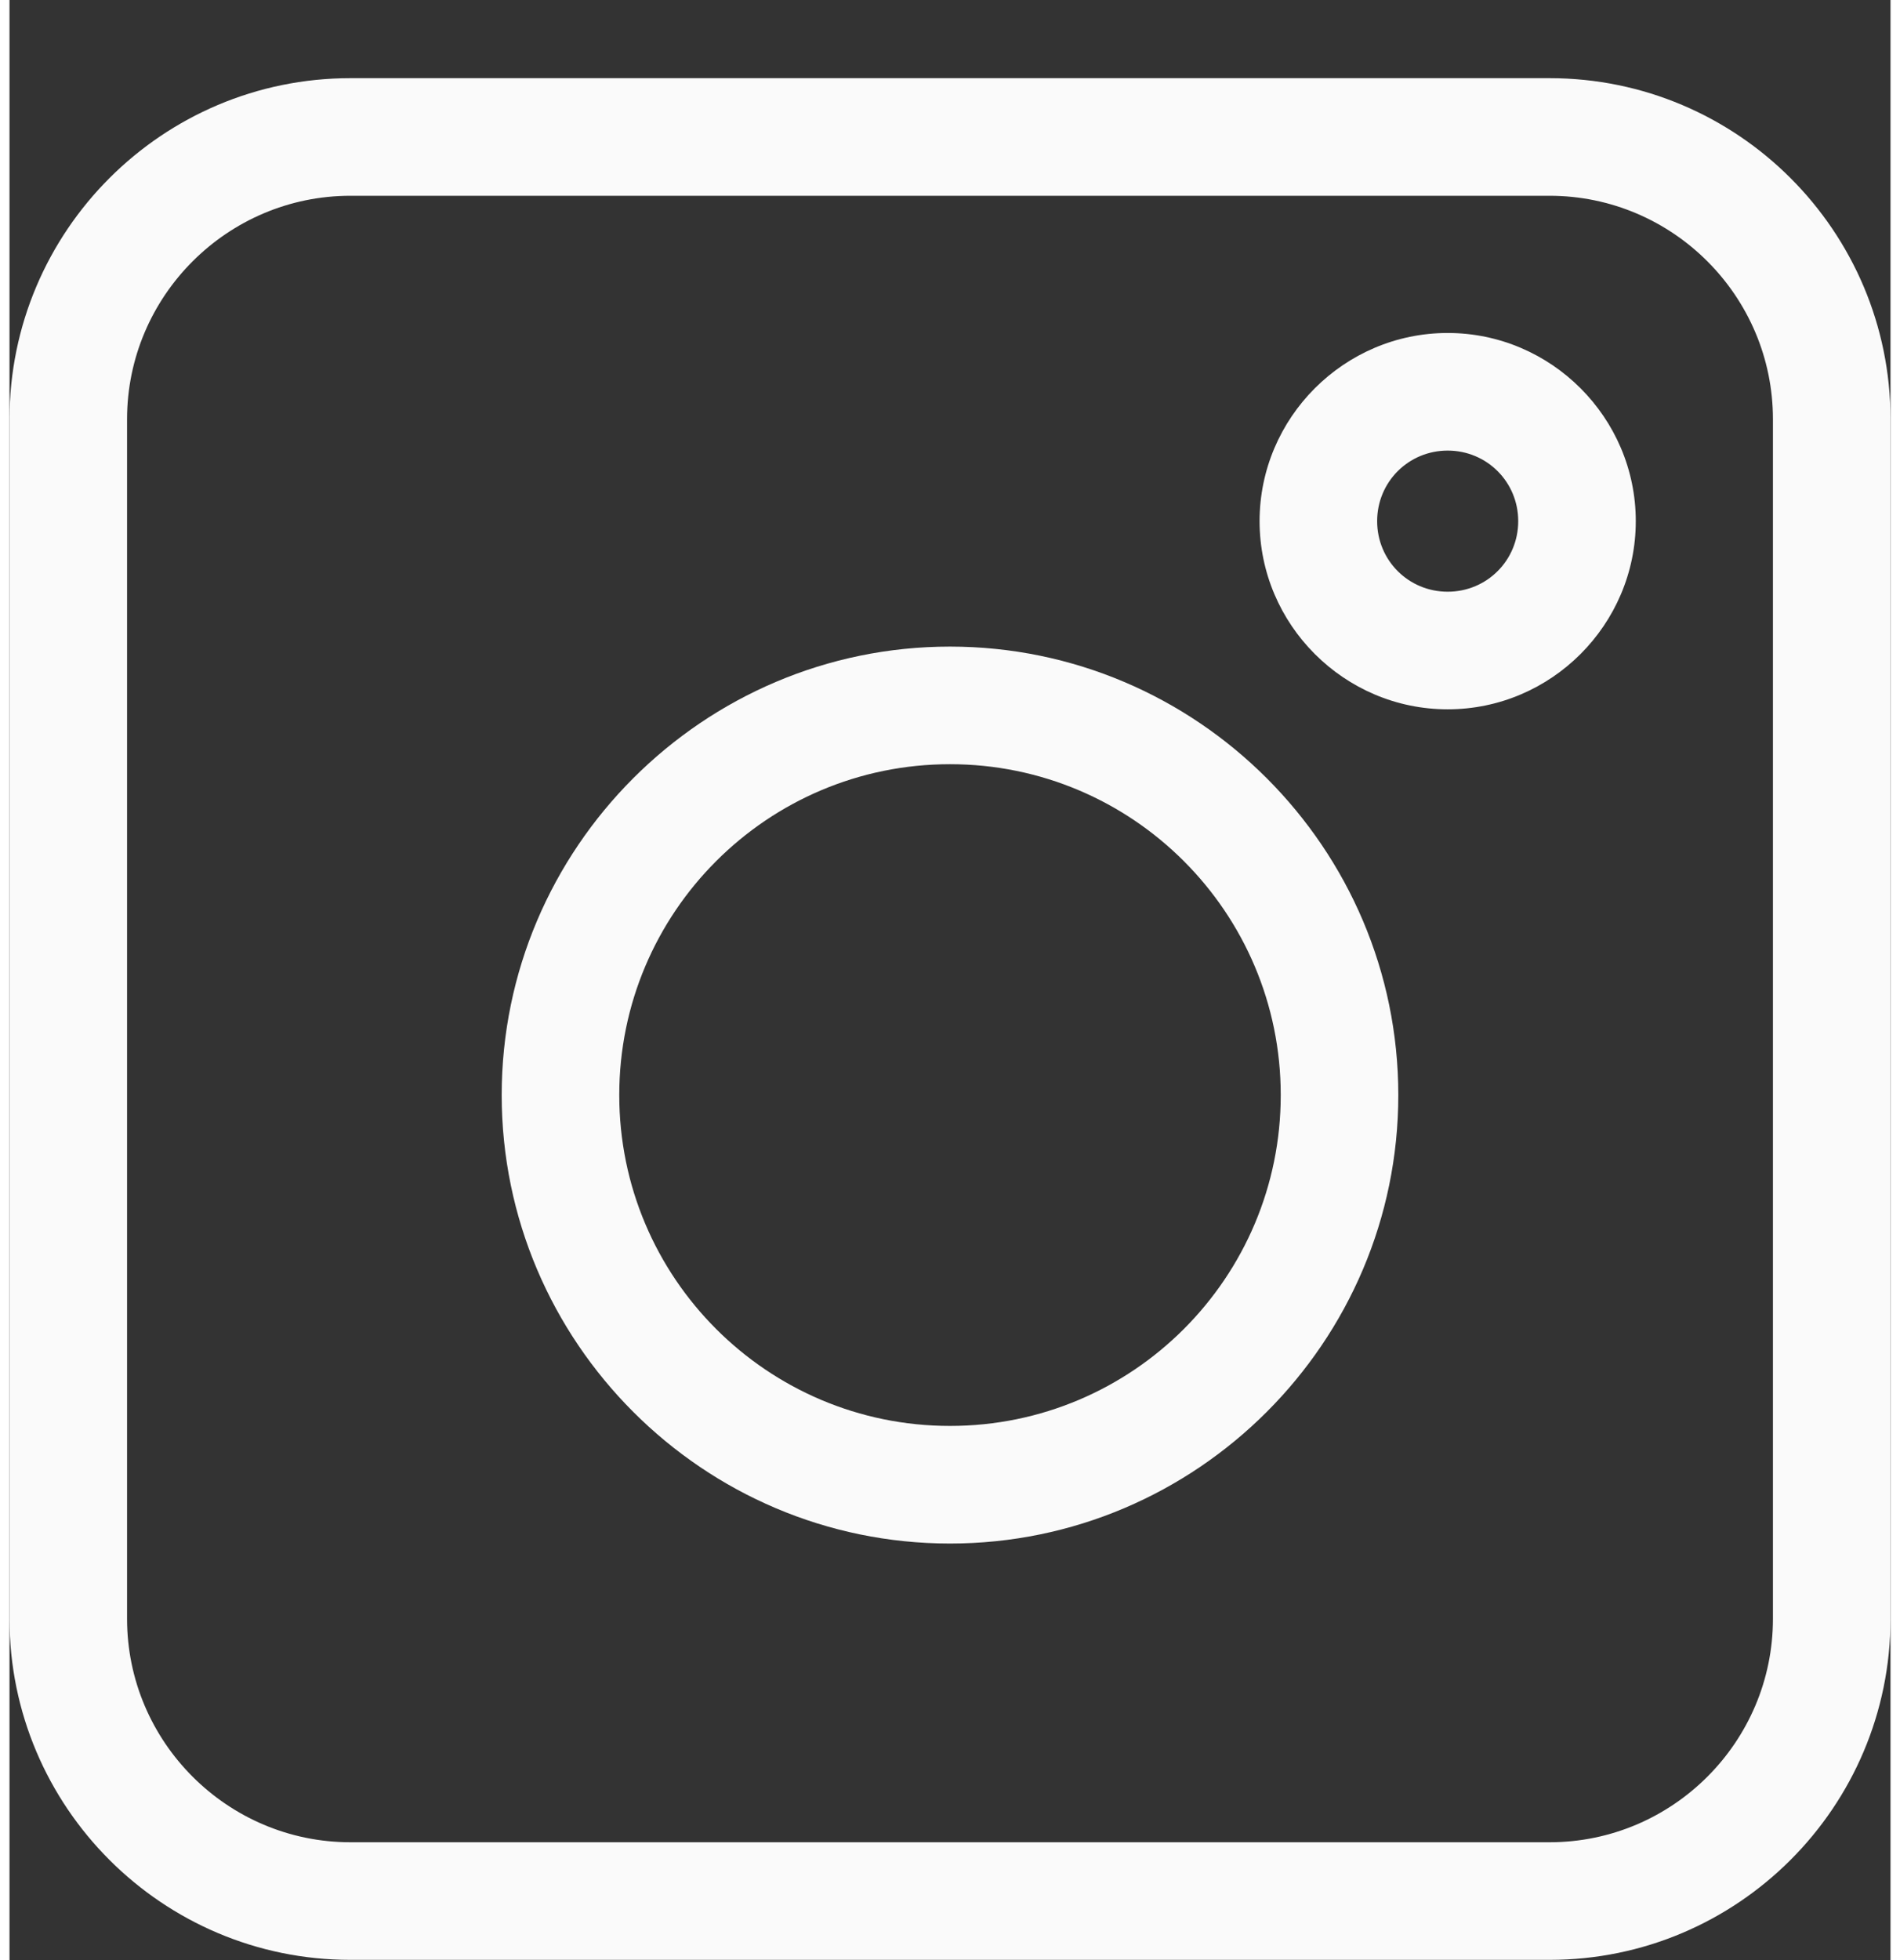 <svg width="32" height="33" viewBox="0 0 24 25" fill="none" xmlns="http://www.w3.org/2000/svg">
<rect x="0" y="0" width="24" height="25" fill="#333333" stroke="none"/>
<g clip-path="url(#clip0_704_28)">
<path d="M19.65 0.997H4.35C1.95 0.997 0 2.947 0 5.347V20.647C0 23.047 1.95 24.997 4.35 24.997H19.65C22.05 24.997 24 23.047 24 20.647V5.347C24 2.947 22.05 0.997 19.65 0.997ZM22.5 20.647C22.5 22.217 21.22 23.497 19.65 23.497H4.35C2.78 23.497 1.5 22.217 1.5 20.647V5.347C1.5 3.777 2.78 2.497 4.35 2.497H19.65C21.22 2.497 22.5 3.777 22.5 5.347V20.647Z" fill="#FAFAFA"/>
<path d="M12 8.247C8.85 8.247 6.28 10.817 6.28 13.967C6.28 17.117 8.85 19.687 12 19.687C15.15 19.687 17.72 17.117 17.72 13.967C17.72 10.817 15.15 8.247 12 8.247ZM12 18.187C9.67 18.187 7.78 16.297 7.78 13.967C7.78 11.637 9.67 9.747 12 9.747C14.33 9.747 16.22 11.637 16.22 13.967C16.22 16.297 14.33 18.187 12 18.187Z" fill="#FAFAFA"/>
<path d="M18.35 4.247C17.03 4.247 15.95 5.327 15.95 6.647C15.95 7.967 17.03 9.047 18.35 9.047C19.67 9.047 20.75 7.967 20.75 6.647C20.75 5.327 19.67 4.247 18.35 4.247ZM18.35 7.547C17.85 7.547 17.45 7.147 17.45 6.647C17.45 6.147 17.85 5.747 18.35 5.747C18.85 5.747 19.25 6.147 19.25 6.647C19.25 7.147 18.85 7.547 18.35 7.547Z" fill="#FAFAFA"/>
</g>
<defs>
<clipPath id="clip0_704_28">
<rect width="24" height="24" fill="white" transform="translate(0 0.997)"/>
</clipPath>
</defs>
</svg>
